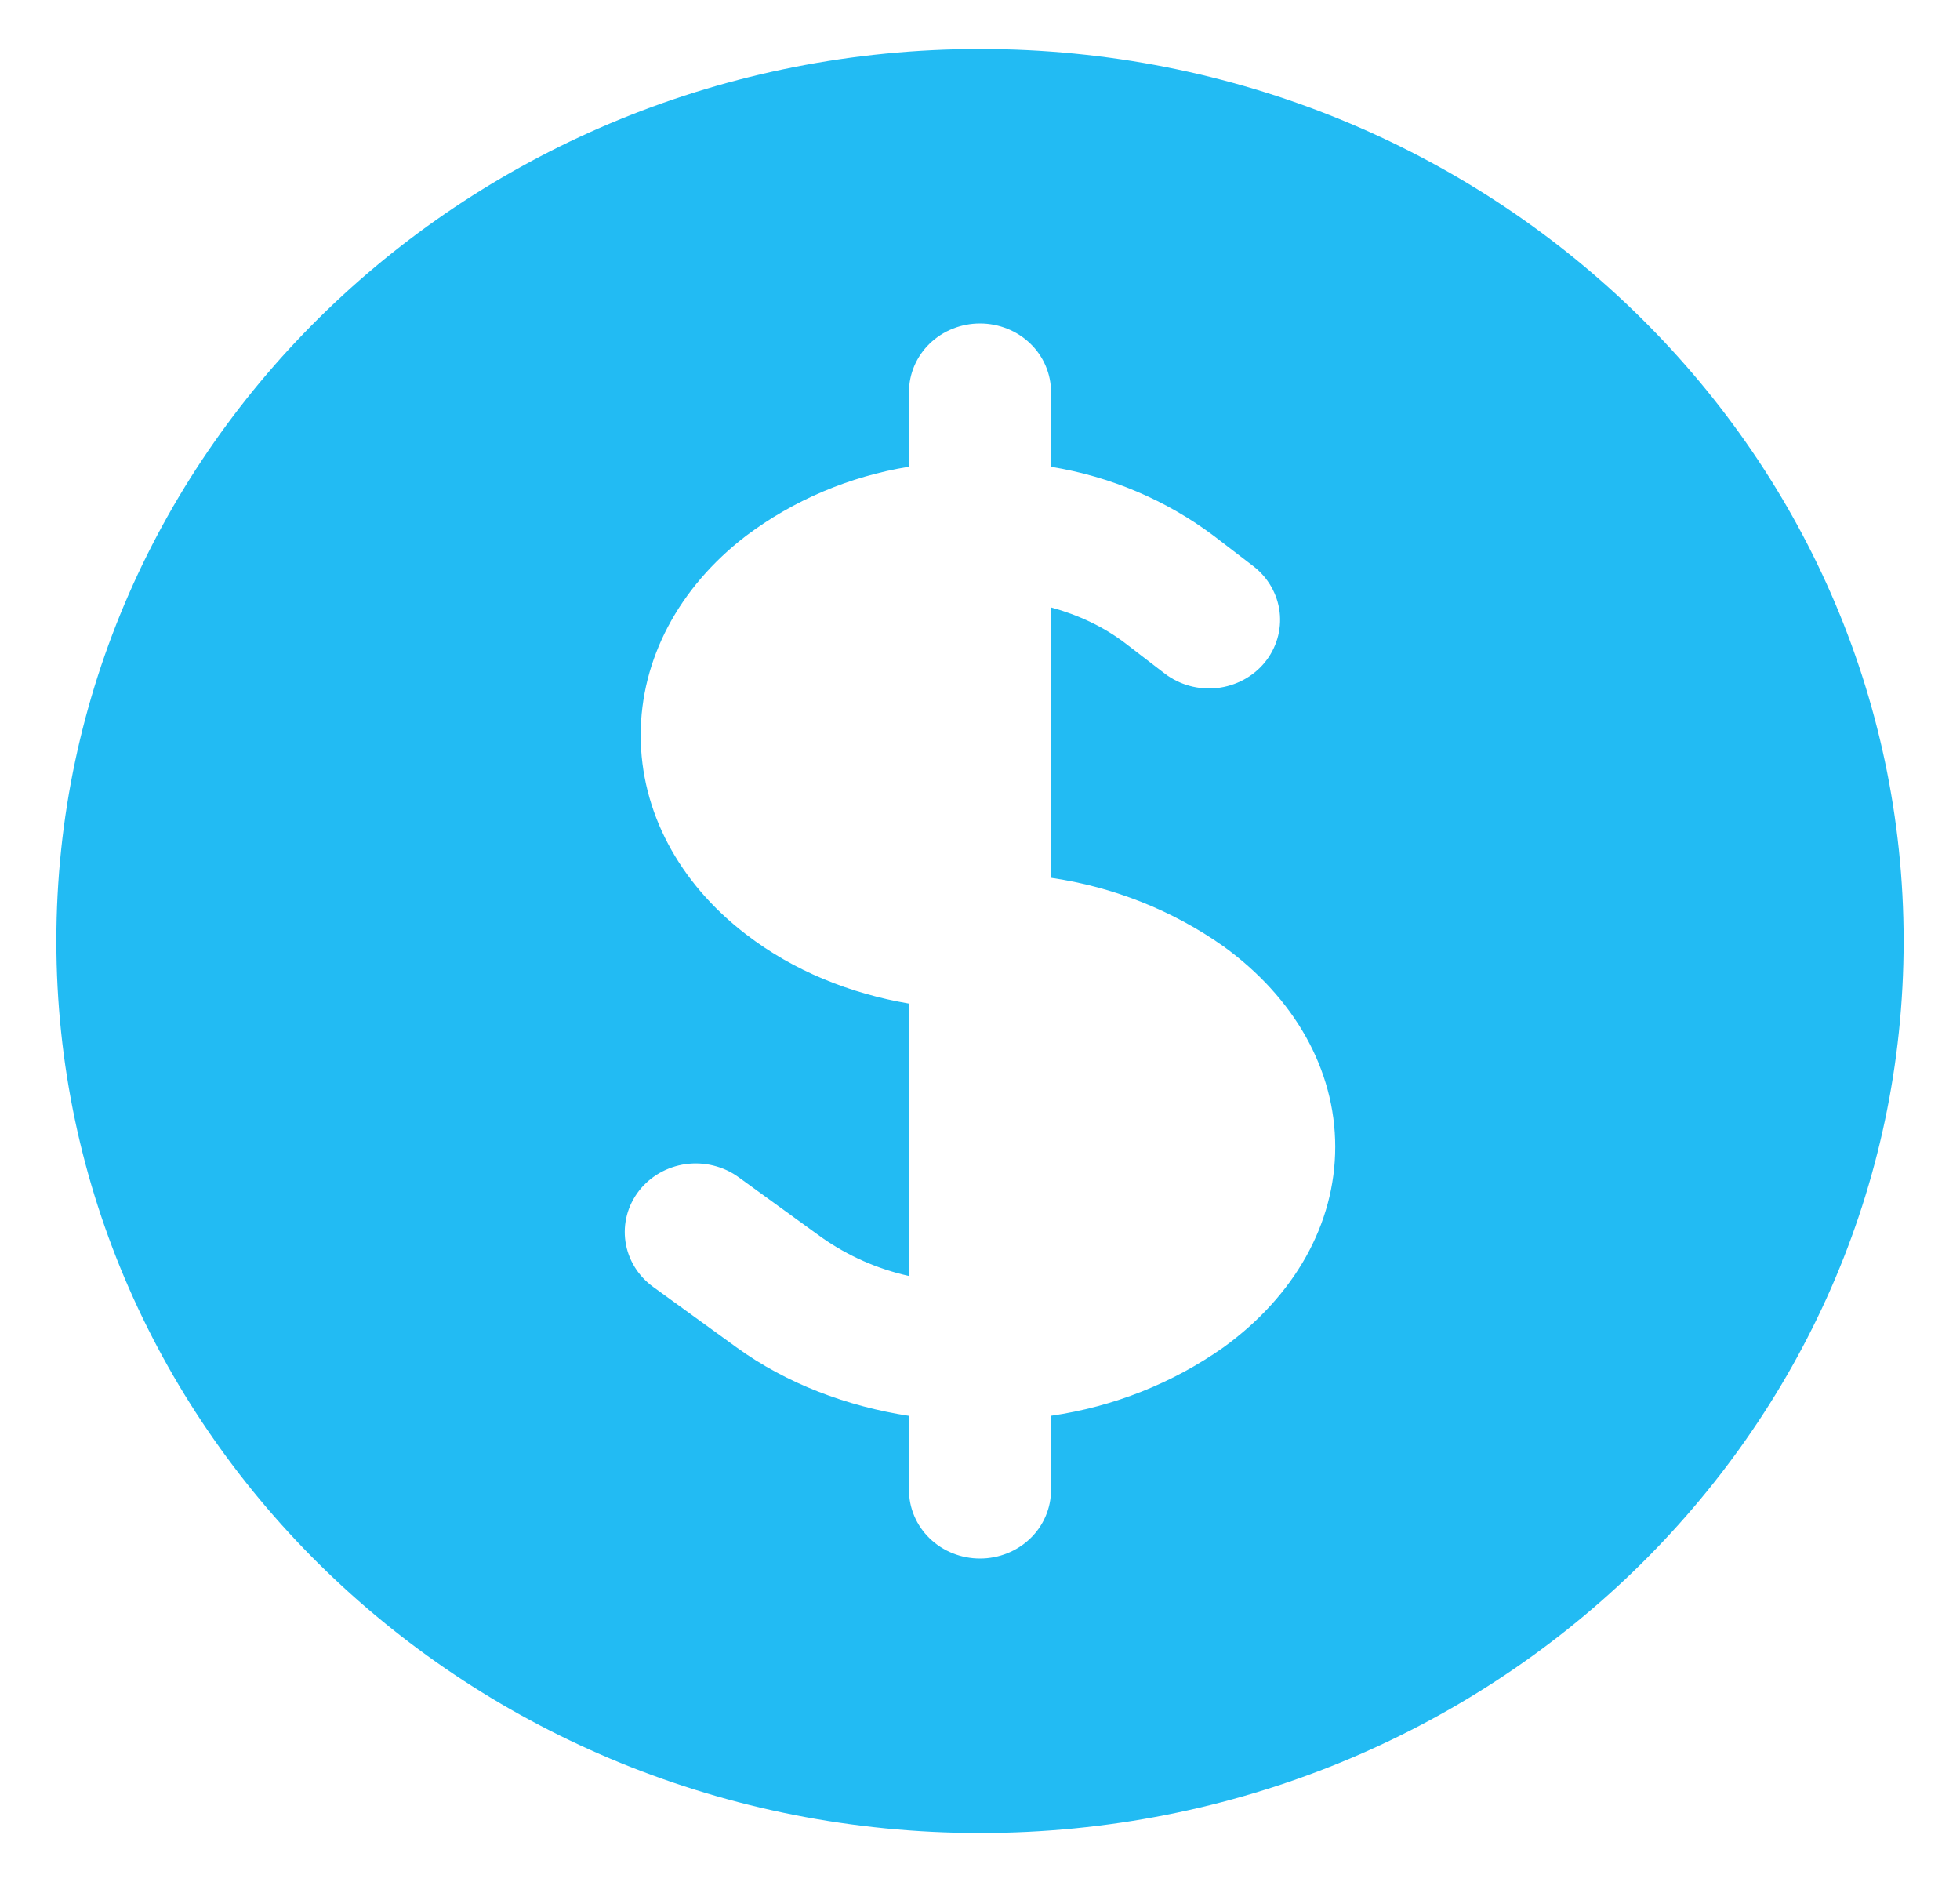 <svg width="25" height="24" viewBox="0 0 25 24" fill="none" xmlns="http://www.w3.org/2000/svg">
<path fill-rule="evenodd" clip-rule="evenodd" d="M12.5 0.625C5.993 0.625 0.719 5.718 0.719 12C0.719 18.282 5.993 23.375 12.5 23.375C19.007 23.375 24.281 18.282 24.281 12C24.281 5.718 19.007 0.625 12.5 0.625ZM13.406 5C13.406 4.768 13.311 4.545 13.141 4.381C12.971 4.217 12.74 4.125 12.5 4.125C12.26 4.125 12.029 4.217 11.859 4.381C11.689 4.545 11.594 4.768 11.594 5V5.952C10.836 6.075 10.122 6.378 9.515 6.834C8.655 7.494 8.172 8.409 8.172 9.375C8.172 10.342 8.655 11.256 9.517 11.916C10.123 12.383 10.848 12.671 11.594 12.798V16.272C11.192 16.183 10.814 16.015 10.481 15.781L9.419 15.011C9.324 14.942 9.215 14.892 9.1 14.864C8.985 14.835 8.865 14.829 8.747 14.845C8.509 14.878 8.294 15.001 8.15 15.186C8.006 15.372 7.944 15.605 7.978 15.835C8.012 16.065 8.139 16.272 8.331 16.411L9.393 17.181C10.037 17.648 10.806 17.934 11.594 18.056V19C11.594 19.232 11.689 19.455 11.859 19.619C12.029 19.783 12.26 19.875 12.5 19.875C12.74 19.875 12.971 19.783 13.141 19.619C13.311 19.455 13.406 19.232 13.406 19V18.055C14.202 17.939 14.957 17.64 15.607 17.181C16.507 16.529 17.031 15.613 17.031 14.625C17.031 13.637 16.507 12.721 15.607 12.069C14.957 11.61 14.202 11.31 13.406 11.194V7.746C13.757 7.842 14.082 7.995 14.356 8.205L14.857 8.59C15.046 8.734 15.286 8.8 15.524 8.774C15.763 8.747 15.982 8.63 16.131 8.449C16.28 8.267 16.349 8.035 16.322 7.805C16.294 7.574 16.173 7.363 15.985 7.219L15.483 6.834C14.877 6.379 14.164 6.076 13.406 5.953V5Z" fill="#22BBF3"/>
</svg>
